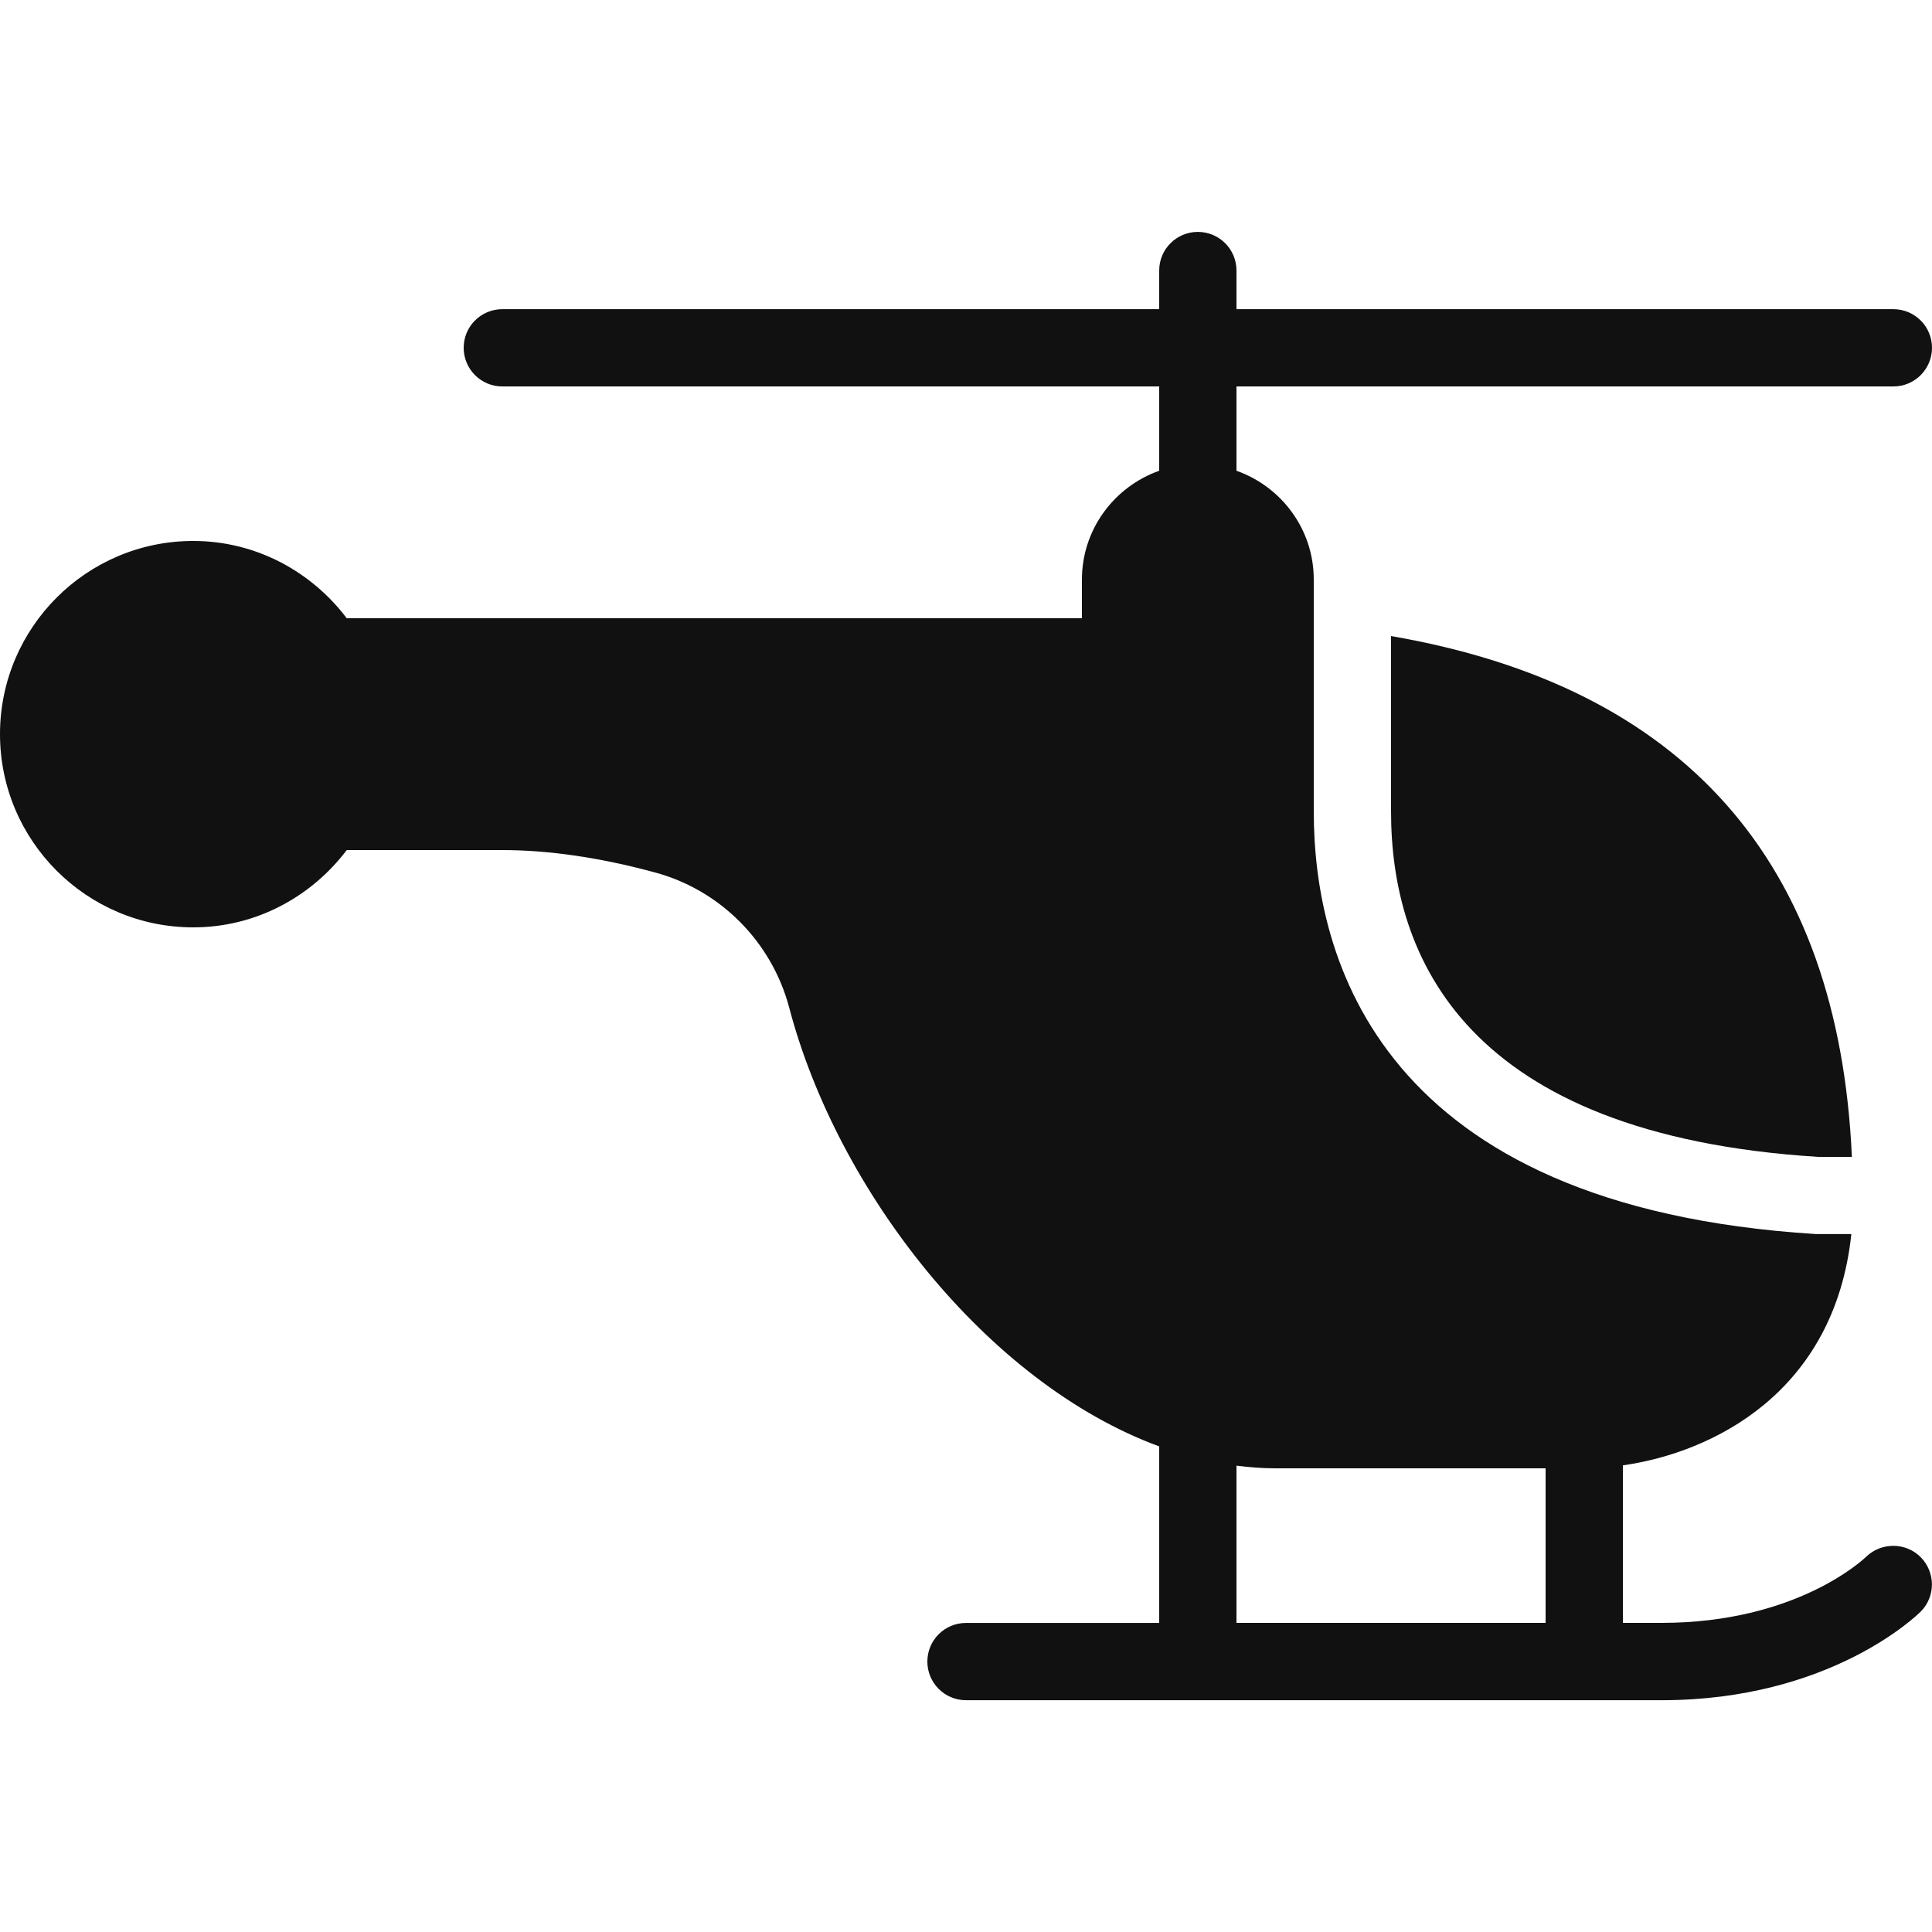 <!-- Generated by IcoMoon.io -->
<svg version="1.1" xmlns="http://www.w3.org/2000/svg" width="32" height="32" viewBox="0 0 32 32">
<path fill="#111" d="M30.911 25.783c-0.046 0.045-1.156 1.097-3.391 1.097h-0.64v-2.609c1.486-0.212 3.505-1.204 3.784-3.831h-0.584c-7.245-0.451-8.32-4.58-8.32-7v-3.84c0-0.835-0.536-1.539-1.28-1.803v-1.396h10.88c0.353 0 0.64-0.287 0.64-0.64 0-0.355-0.287-0.64-0.64-0.64h-10.88v-0.64c0-0.355-0.287-0.64-0.64-0.64s-0.64 0.285-0.64 0.64v0.64h-10.88c-0.353 0-0.64 0.285-0.64 0.64 0 0.353 0.287 0.64 0.64 0.64h10.88v1.396c-0.744 0.265-1.28 0.969-1.28 1.803v0.64h-12.177c-0.585-0.773-1.503-1.28-2.543-1.28-1.765 0-3.2 1.435-3.2 3.2 0 1.764 1.435 3.2 3.2 3.2 1.041 0 1.958-0.508 2.543-1.28h2.577c0.768 0 1.615 0.123 2.523 0.369 1.087 0.291 1.941 1.151 2.23 2.245 0.795 3.021 3.27 6.212 6.127 7.263v2.924h-3.2c-0.353 0-0.64 0.285-0.64 0.64 0 0.353 0.287 0.64 0.64 0.64h11.52c2.793 0 4.233-1.408 4.293-1.468 0.248-0.248 0.247-0.649 0.001-0.9-0.247-0.25-0.652-0.251-0.904-0.009zM25.6 26.88h-5.12v-2.604c0.212 0.027 0.426 0.044 0.64 0.044h4.48v2.56z"></path>
<path fill="#111" d="M23.040 13.44c0 2.408 1.227 5.356 7.080 5.722h0.553c-0.22-4.904-2.788-7.79-7.633-8.627v2.906z"></path>
</svg>
